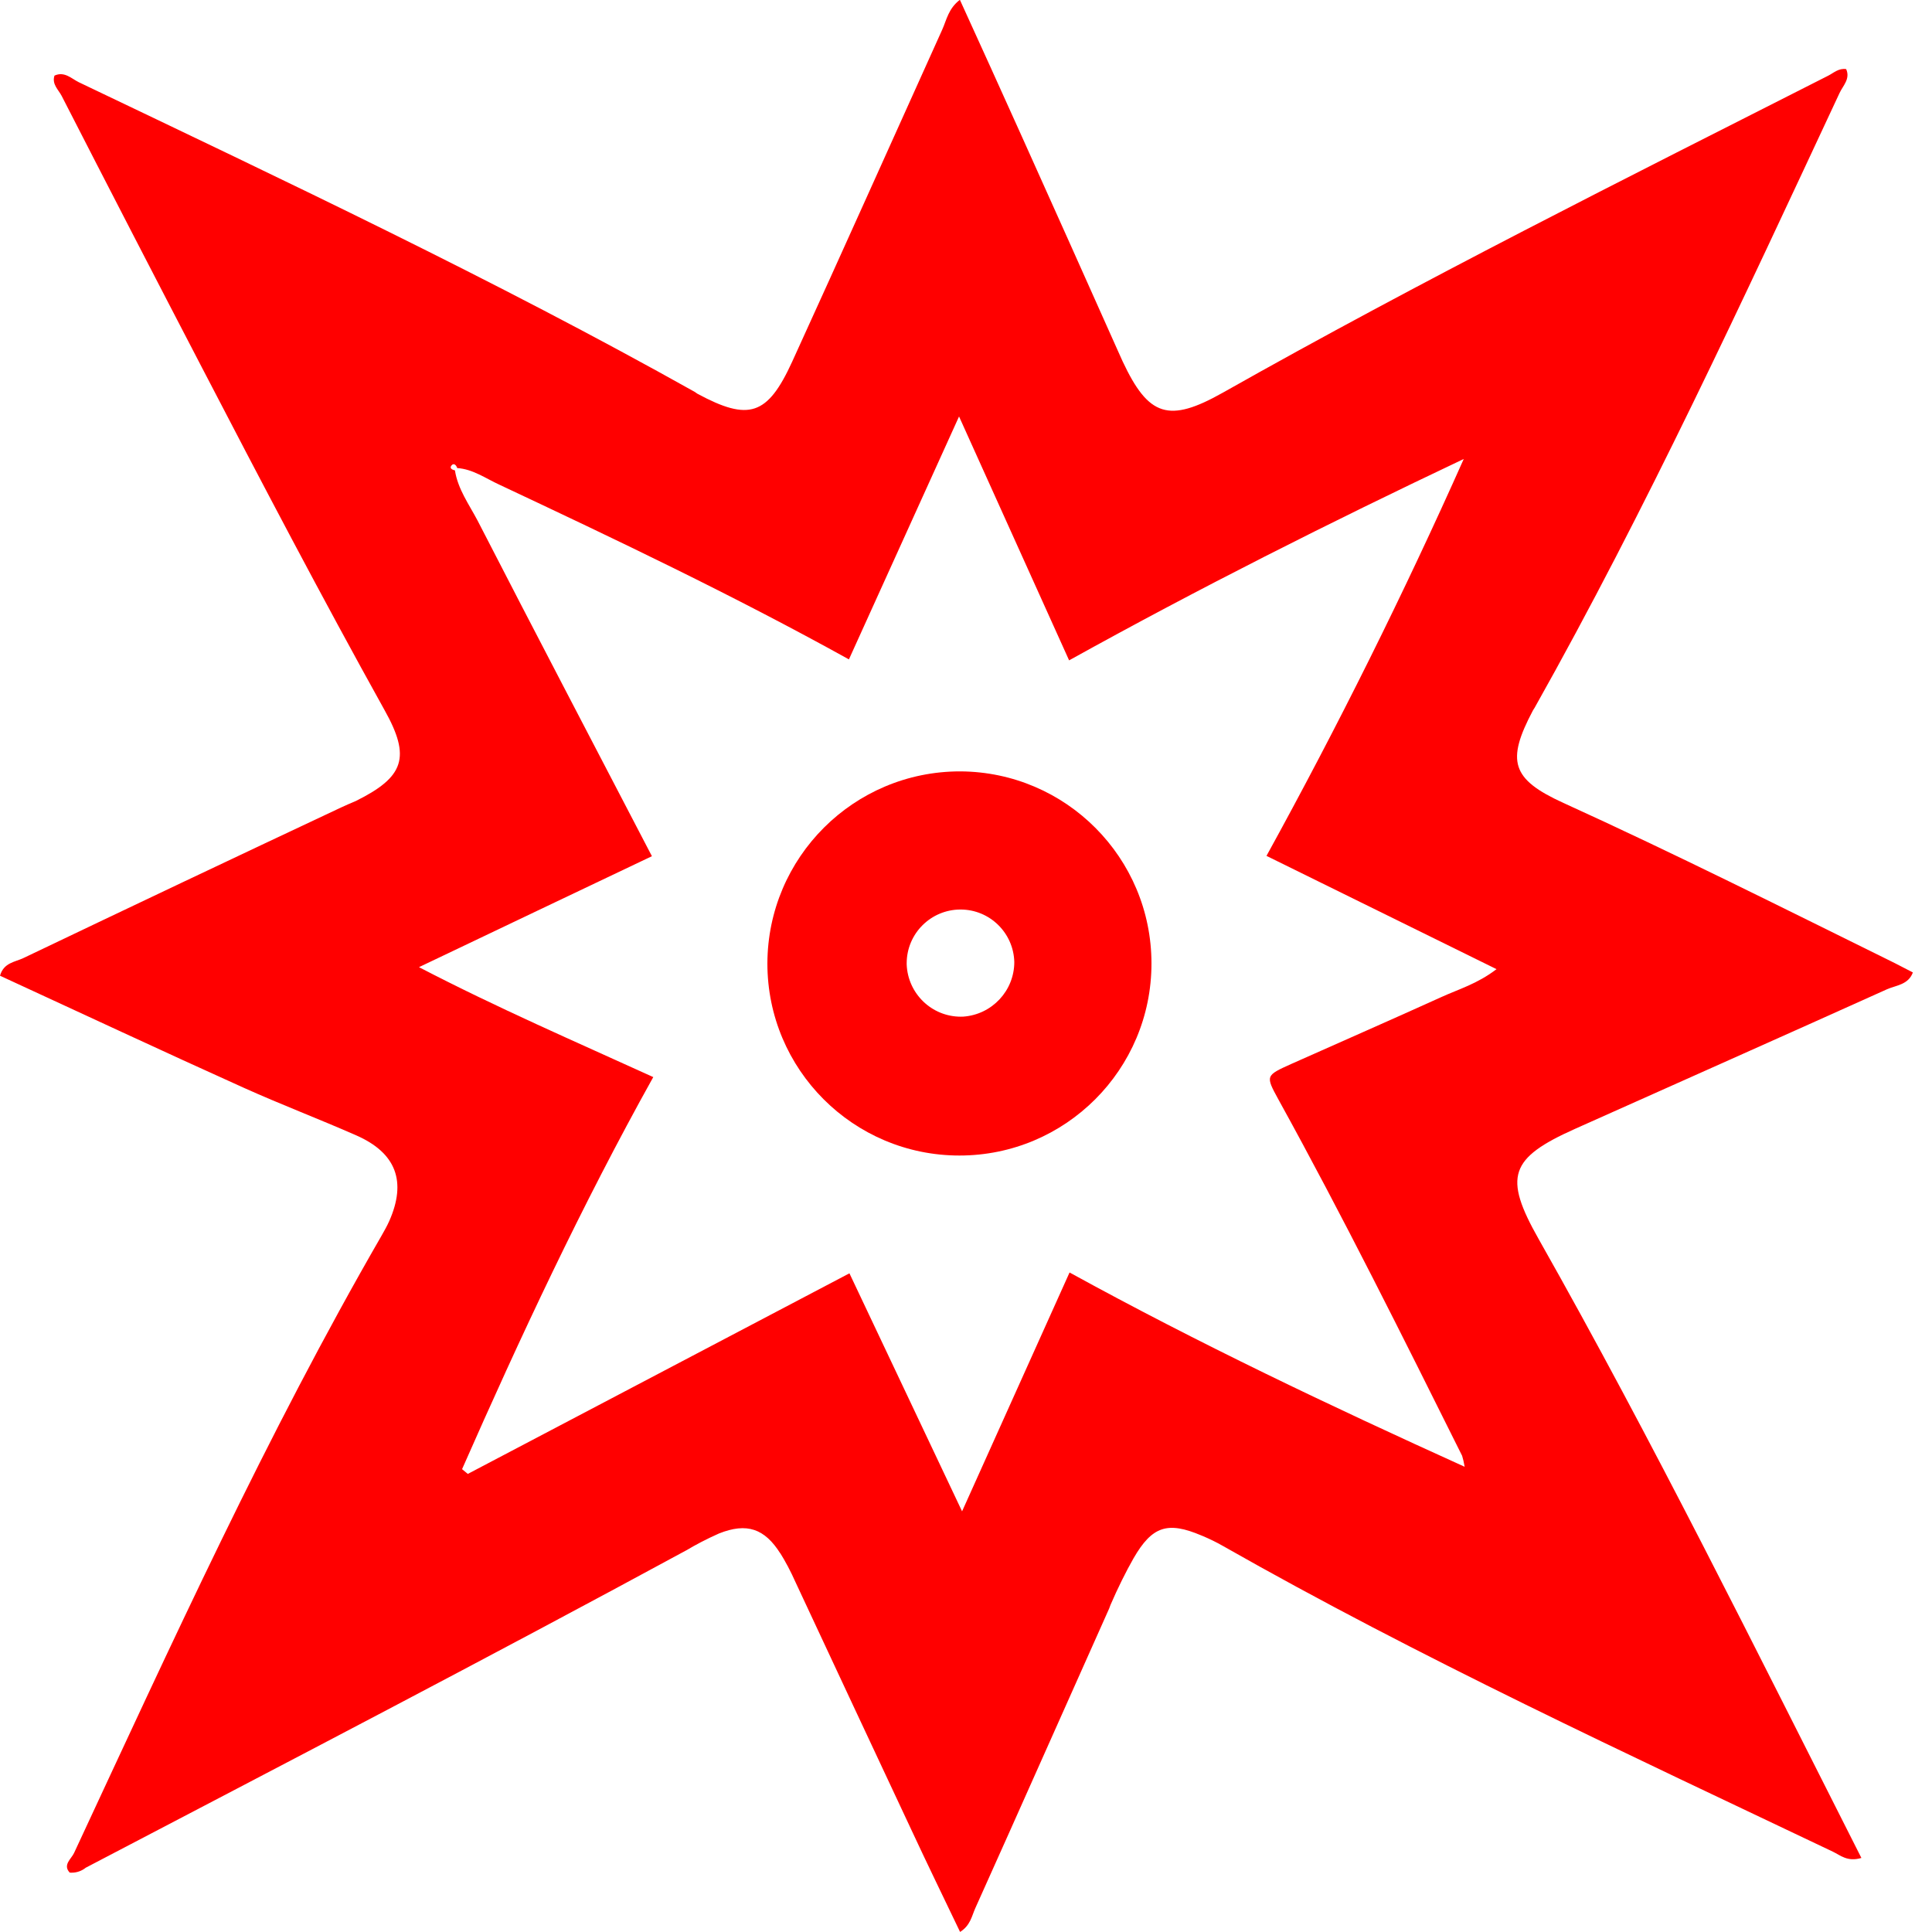 <svg width="30" height="30" viewBox="0 0 30 30" fill="none" xmlns="http://www.w3.org/2000/svg">
<g clip-path="url(#clip0_26_177)">
<path d="M28.904 28.85C28.686 28.915 28.577 28.808 28.461 28.753C25.267 27.232 22.056 25.749 18.978 23.999C18.892 23.95 18.787 23.898 18.678 23.852L18.656 23.843C18.132 23.621 17.891 23.695 17.601 24.198C17.483 24.405 17.356 24.661 17.243 24.923L17.223 24.977C16.529 26.527 15.841 28.082 15.143 29.633C15.09 29.752 15.068 29.899 14.908 29.999C14.652 29.464 14.396 28.939 14.15 28.41C13.551 27.133 12.953 25.854 12.356 24.575C12.277 24.397 12.198 24.249 12.11 24.108L12.119 24.125C11.873 23.734 11.596 23.64 11.164 23.812C10.965 23.901 10.801 23.987 10.643 24.082L10.665 24.069C7.57 25.748 4.447 27.372 1.331 29.002C1.272 29.05 1.195 29.079 1.112 29.079C1.103 29.079 1.092 29.079 1.083 29.078C0.969 28.957 1.11 28.863 1.151 28.771C2.658 25.535 4.137 22.283 5.925 19.187C5.967 19.113 6.009 19.039 6.044 18.961C6.316 18.347 6.153 17.903 5.532 17.63C4.957 17.377 4.368 17.153 3.792 16.894C2.526 16.324 1.264 15.733 0 15.151C0.058 14.947 0.233 14.939 0.363 14.877C2.001 14.094 3.644 13.315 5.293 12.54C5.37 12.503 5.449 12.471 5.525 12.438C6.279 12.064 6.382 11.759 5.971 11.026C4.992 9.264 4.06 7.486 3.135 5.706C2.405 4.303 1.679 2.898 0.958 1.49C0.909 1.394 0.802 1.308 0.846 1.174C1.001 1.103 1.11 1.221 1.222 1.276C4.443 2.816 7.673 4.34 10.791 6.087C10.805 6.096 10.817 6.108 10.833 6.116C11.628 6.543 11.918 6.453 12.3 5.618C13.083 3.903 13.854 2.18 14.631 0.46C14.699 0.309 14.726 0.134 14.905 -0.003C15.231 0.713 15.551 1.415 15.867 2.119C16.363 3.22 16.856 4.322 17.348 5.424C17.375 5.487 17.403 5.549 17.432 5.611C17.834 6.468 18.148 6.571 18.987 6.098C22.068 4.358 25.232 2.776 28.387 1.176C28.472 1.133 28.551 1.055 28.667 1.073C28.735 1.224 28.617 1.331 28.565 1.443C27.061 4.662 25.571 7.893 23.829 10.991C23.821 11.006 23.809 11.019 23.802 11.034C23.388 11.817 23.467 12.099 24.277 12.468C26.011 13.257 27.712 14.112 29.42 14.954L29.703 15.1C29.633 15.292 29.442 15.299 29.302 15.361C27.691 16.087 26.075 16.805 24.461 17.527C23.438 17.984 23.344 18.271 23.891 19.238C25.669 22.381 27.264 25.613 28.903 28.849L28.904 28.85ZM7.1 7.269C7.085 7.223 7.048 7.184 7.012 7.226C6.975 7.268 7.018 7.296 7.064 7.303C7.109 7.596 7.285 7.834 7.417 8.086C8.311 9.826 9.217 11.553 10.123 13.295C8.932 13.861 7.745 14.427 6.506 15.018C7.734 15.656 8.946 16.179 10.144 16.725C9.026 18.731 8.078 20.763 7.175 22.813L7.264 22.887C9.232 21.852 11.201 20.818 13.19 19.772L14.939 23.468L16.608 19.759C18.62 20.864 20.649 21.827 22.743 22.776C22.732 22.709 22.718 22.651 22.701 22.595L22.703 22.604C21.777 20.747 20.854 18.89 19.853 17.076C19.649 16.703 19.649 16.702 20.051 16.521C20.828 16.175 21.607 15.833 22.38 15.483C22.649 15.36 22.939 15.278 23.238 15.049L19.666 13.29C20.777 11.271 21.798 9.217 22.729 7.127C20.649 8.113 18.62 9.134 16.601 10.254L14.892 6.467C14.307 7.758 13.748 8.99 13.182 10.239C11.382 9.242 9.57 8.38 7.756 7.527C7.543 7.43 7.344 7.284 7.099 7.268L7.1 7.269Z" fill="#FF0000"/>
<path d="M14.913 11.978C16.553 11.987 17.88 13.319 17.88 14.961C17.88 16.608 16.545 17.943 14.898 17.943C13.251 17.943 11.916 16.608 11.916 14.961V14.96C11.921 13.312 13.258 11.978 14.907 11.978C14.909 11.978 14.911 11.978 14.913 11.978ZM15.75 14.939C15.739 14.486 15.369 14.123 14.915 14.123C14.454 14.123 14.079 14.497 14.079 14.958C14.079 14.964 14.079 14.972 14.079 14.978V14.977C14.097 15.428 14.467 15.787 14.919 15.787C14.934 15.787 14.947 15.787 14.961 15.786H14.959C15.402 15.754 15.75 15.386 15.75 14.937V14.939Z" fill="#FF0000"/>
</g>
<defs>
<clipPath id="clip0_26_177">
<rect width="30" height="30" fill="white" transform="translate(0.001)"/>
</clipPath>
</defs>
</svg>
